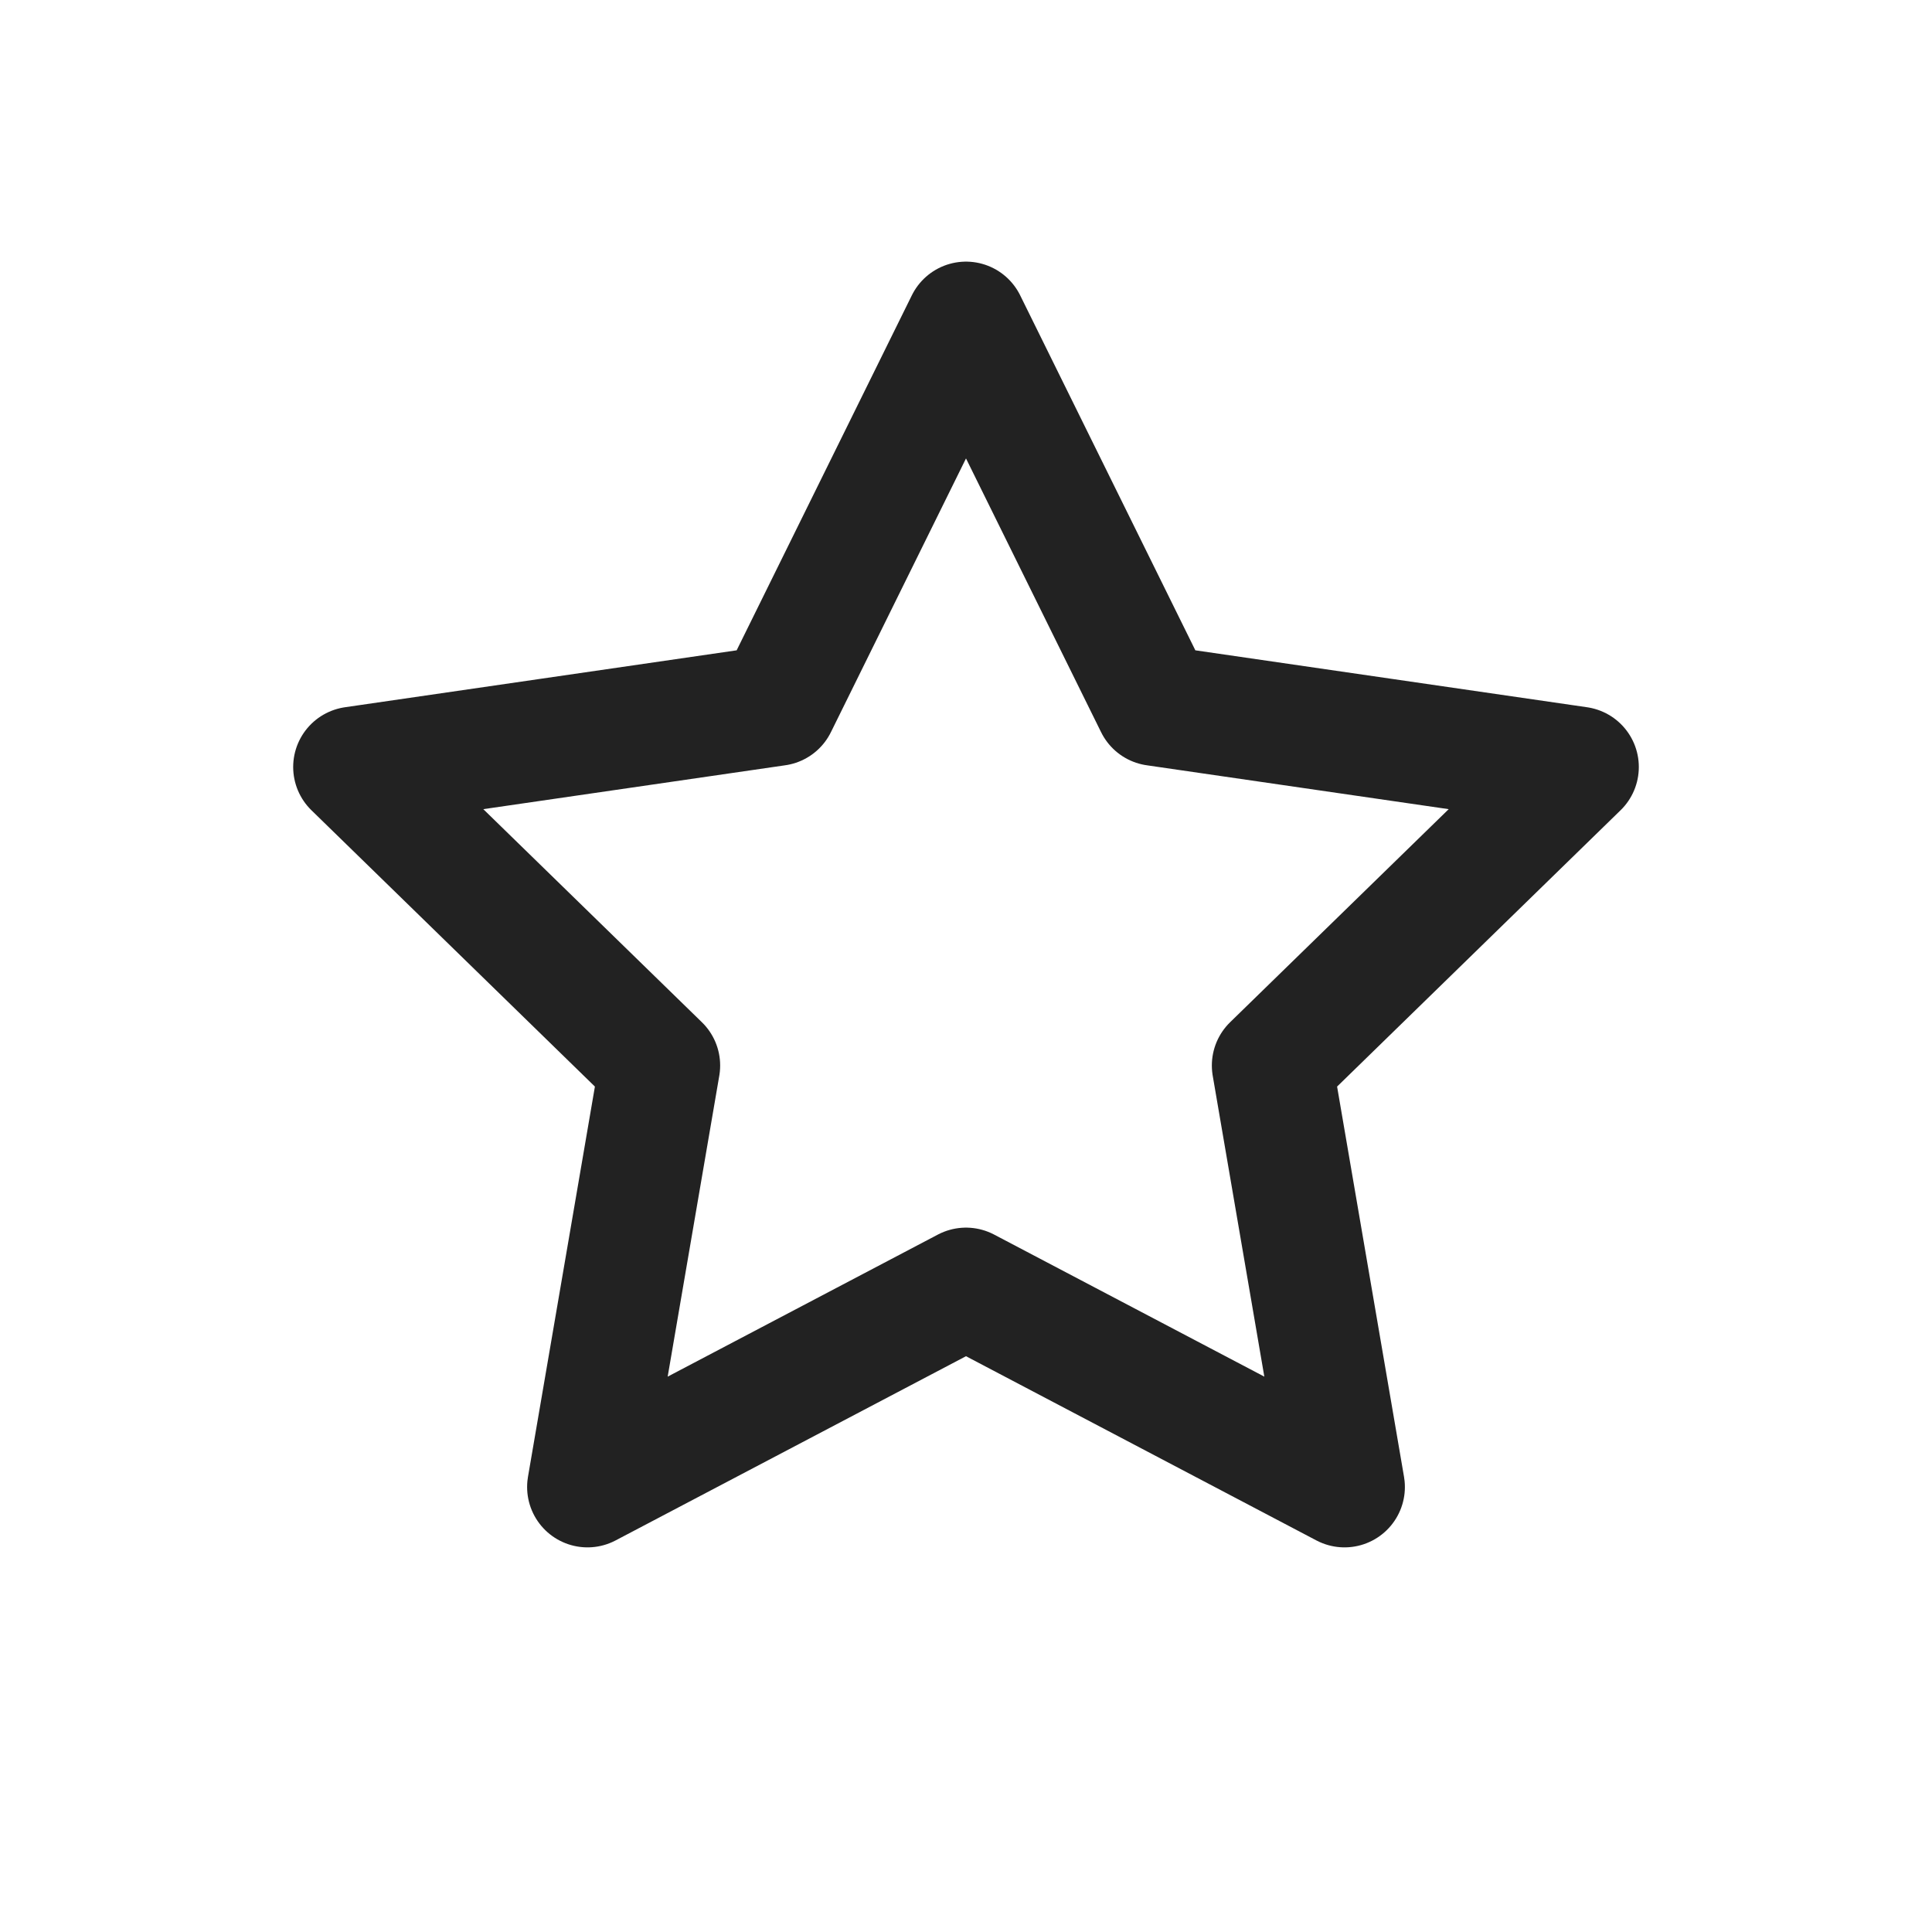 <?xml version="1.0" encoding="UTF-8"?>
<svg width="24px" height="24px" viewBox="0 0 24 24" version="1.1" xmlns="http://www.w3.org/2000/svg" xmlns:xlink="http://www.w3.org/1999/xlink">
    <!-- Generator: Sketch 62 (91390) - https://sketch.com -->
    <title>icon_24_iconstar_n100</title>
    <desc>Created with Sketch.</desc>
    <g id="Symbols" stroke="none" stroke-width="1" fill="none" fill-rule="evenodd">
        <g id="icon_24_iconstar_n100">
            <rect id="boundingBox" fill="#FFFFFF" opacity="0" x="0" y="0" width="24" height="24"></rect>
            <g id="icon" transform="translate(4, 4)" stroke="#222222" stroke-linecap="round" stroke-linejoin="round" stroke-width="1.5">
                <polygon id="Star" points="8 12 3.298 14.472 4.196 9.236 0.392 5.528 5.649 4.764 8 0 10.351 4.764 15.608 5.528 11.804 9.236 12.702 14.472"></polygon>
            </g>
        </g>
    </g>
</svg>